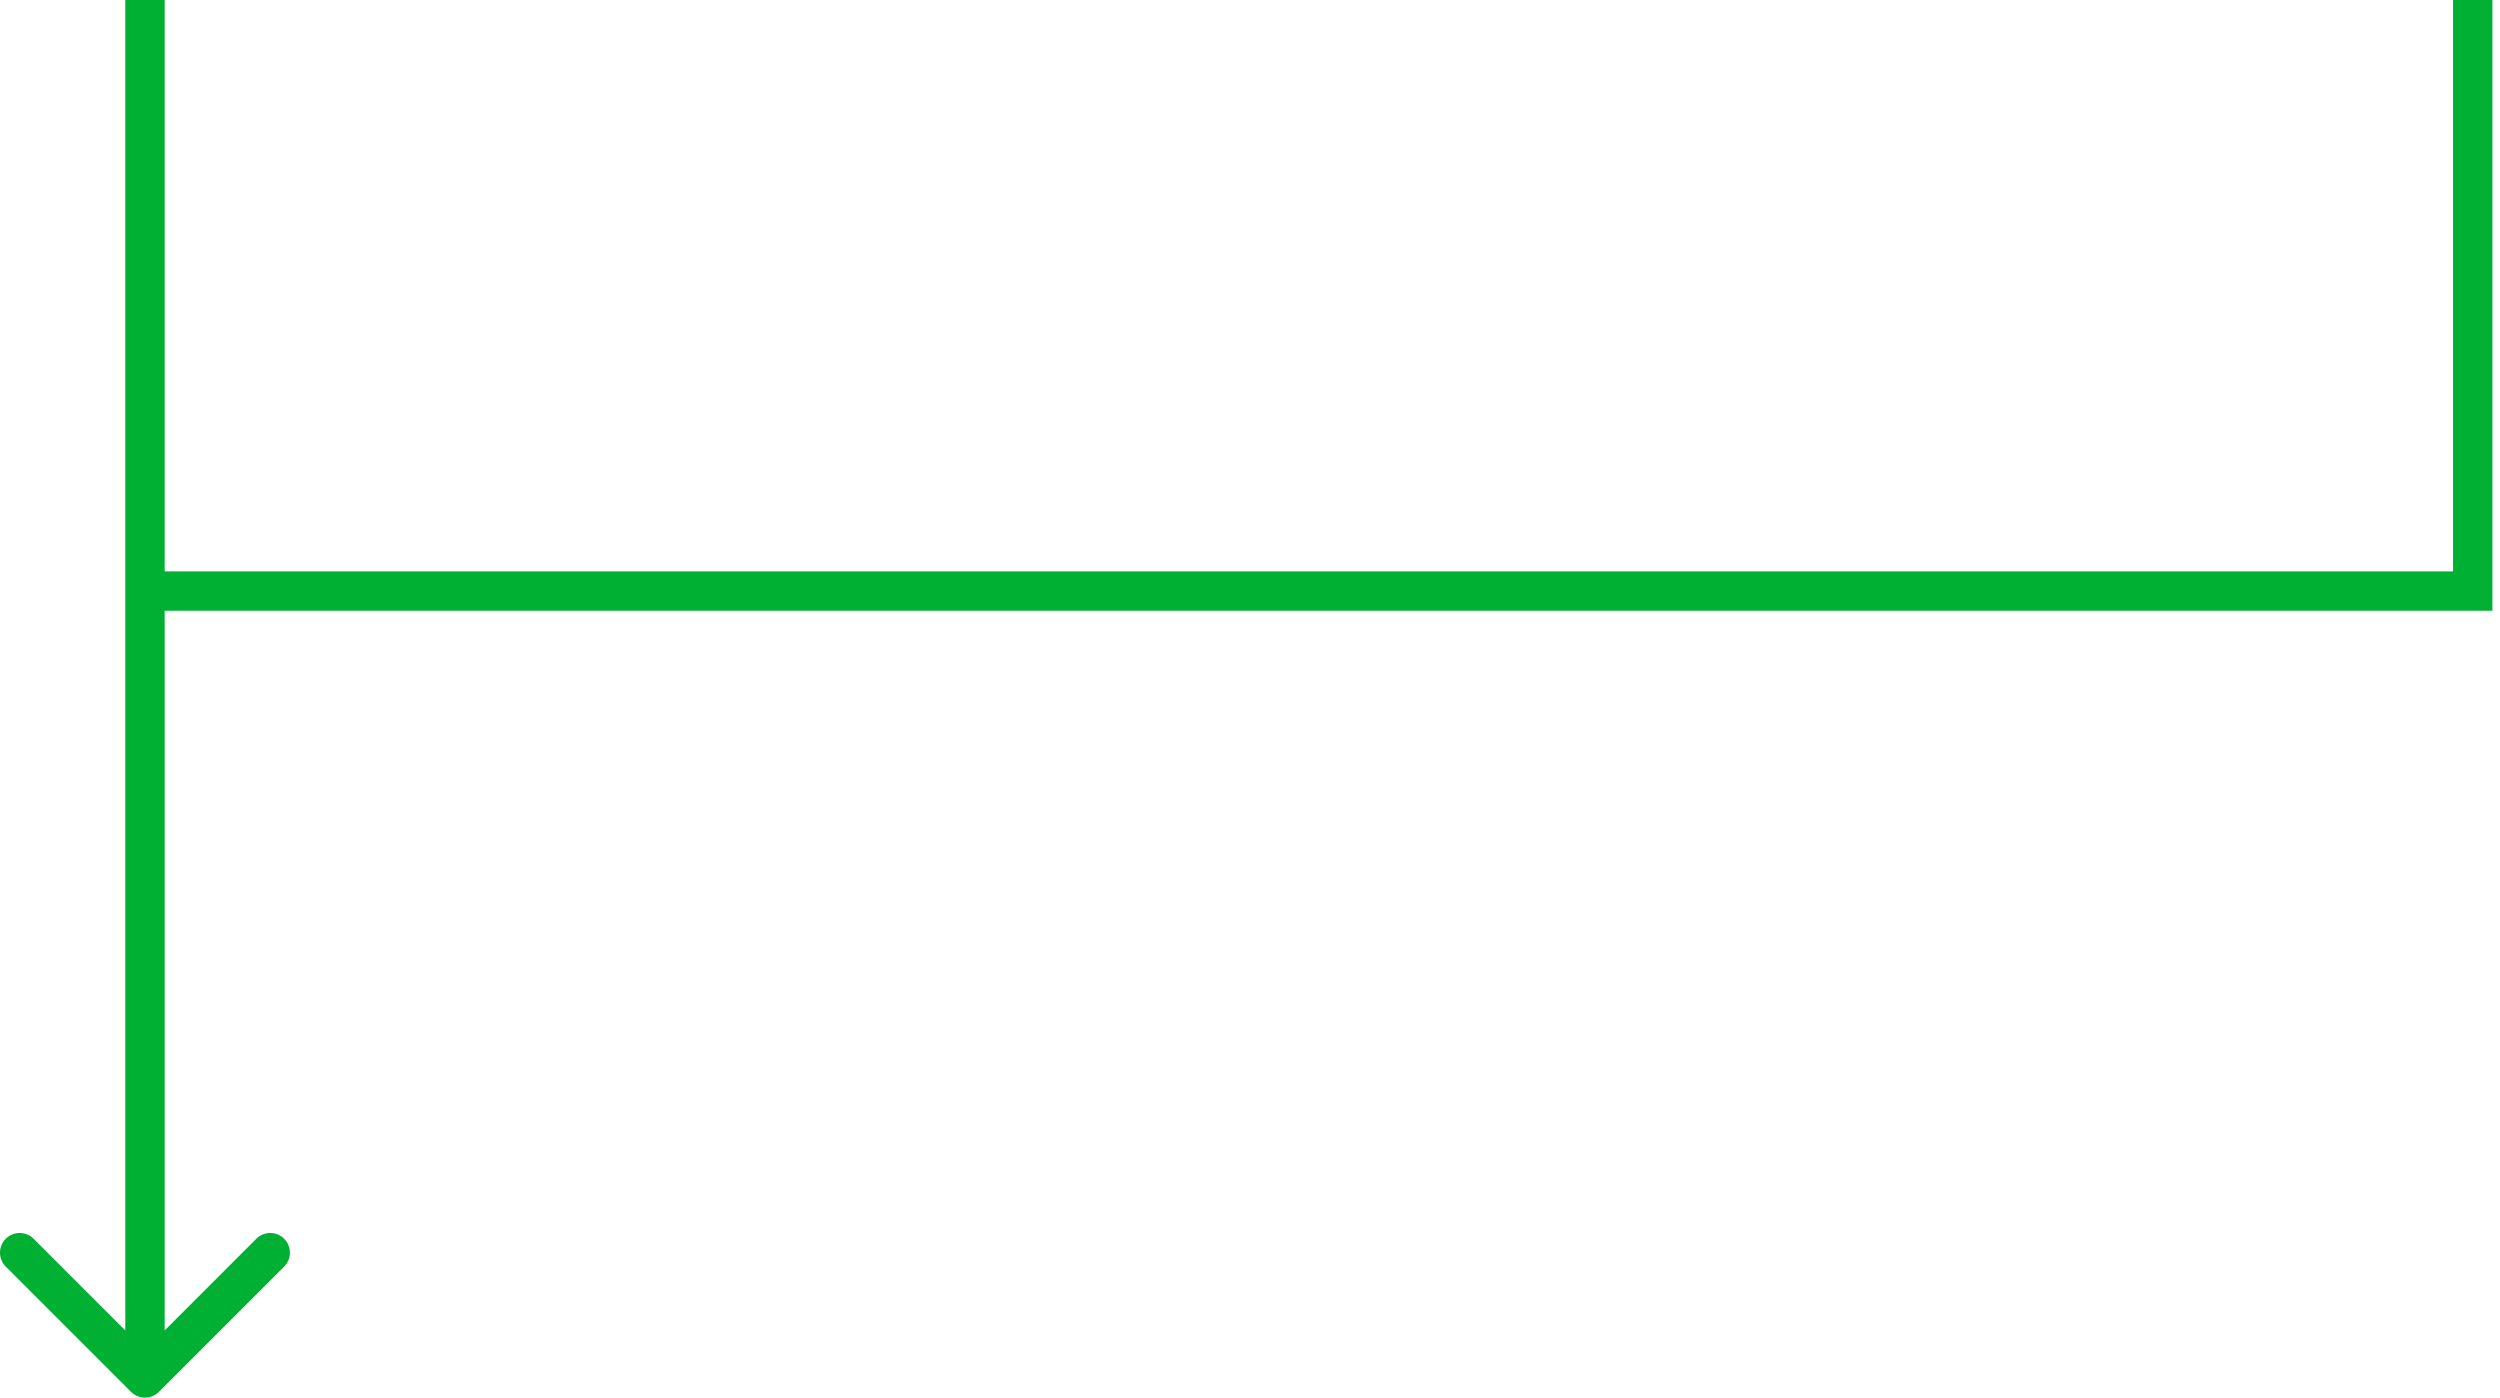 <svg width="254" height="142" viewBox="0 0 254 142" fill="none" xmlns="http://www.w3.org/2000/svg">
<path d="M16.729 58.051H249.229V0H253.229V62.051H16.729V135.172L26.042 125.857C26.823 125.077 28.09 125.076 28.871 125.857C29.652 126.638 29.652 127.905 28.871 128.687L16.143 141.414C15.362 142.195 14.095 142.195 13.315 141.414L0.586 128.687C-0.195 127.905 -0.195 126.638 0.586 125.857C1.367 125.077 2.634 125.077 3.415 125.857L12.729 135.172V0H16.729V58.051Z" fill="#00B033"/>
</svg>
